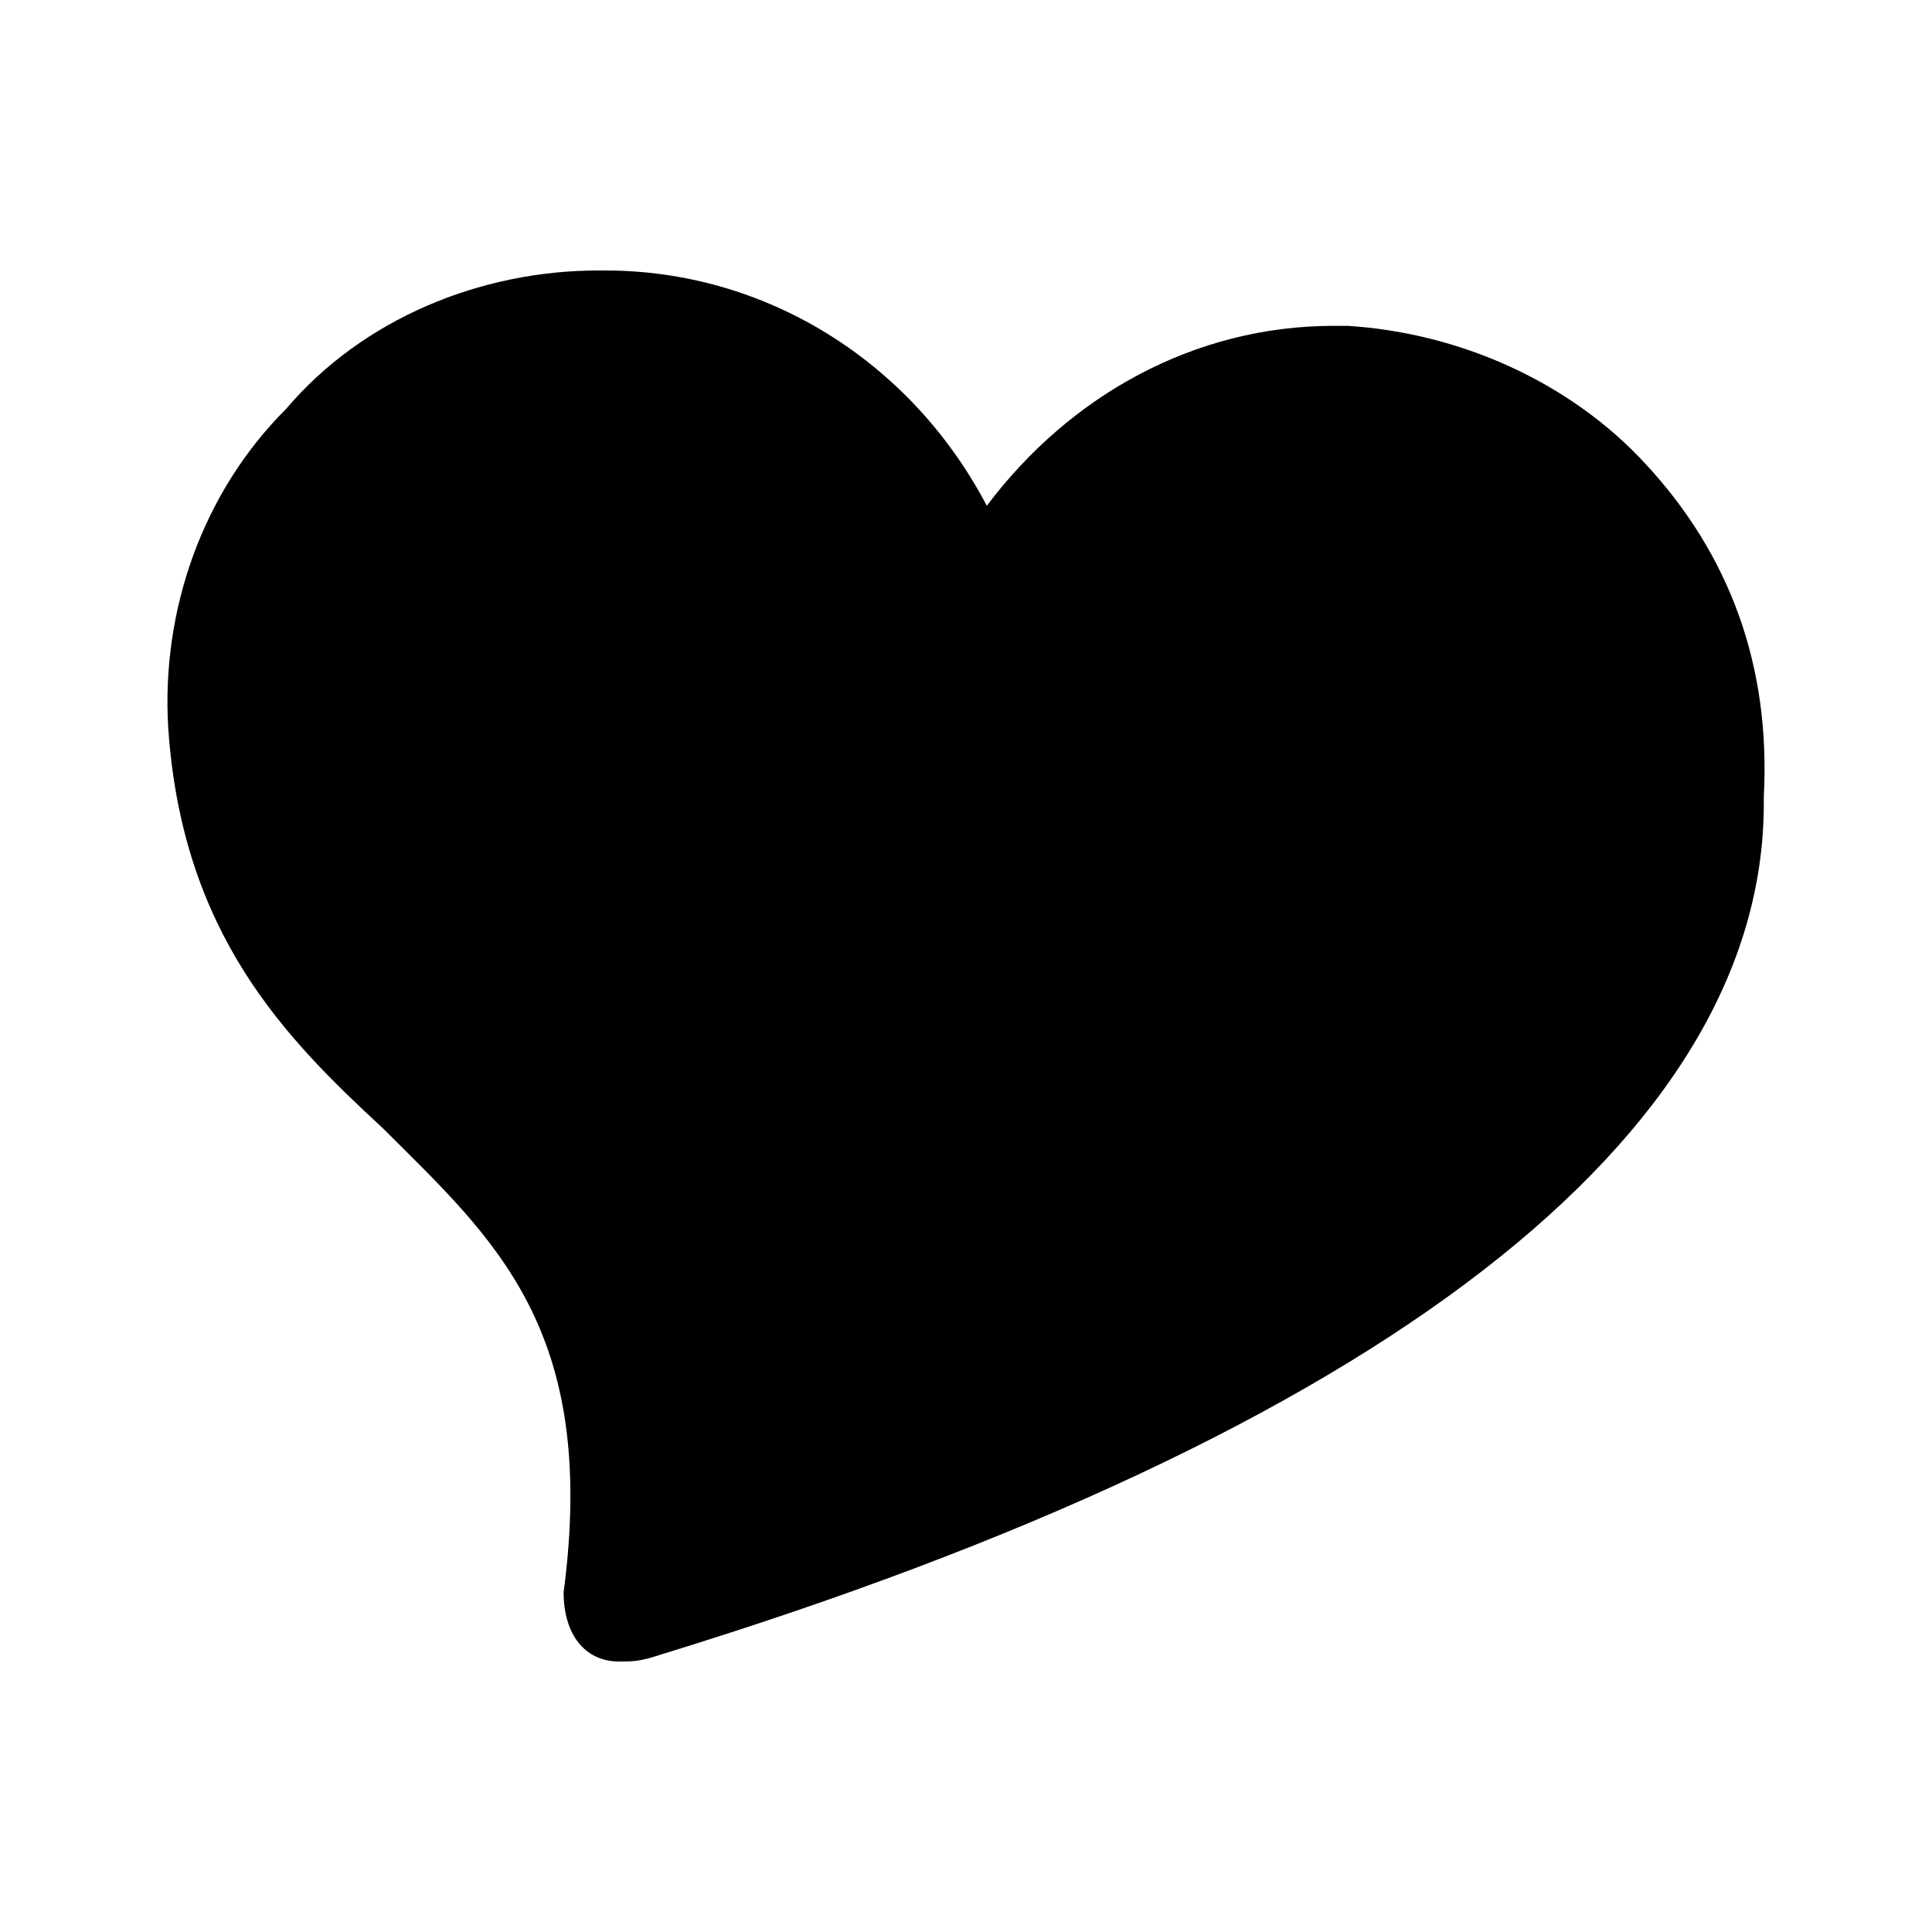 <svg width="300" height="300" viewBox="0 0 300 300" fill="none" xmlns="http://www.w3.org/2000/svg">
<path d="M255.571 72.09C243.721 59.194 226.485 51.672 209.249 50.597H207.094C185.549 50.597 166.159 61.343 153.232 78.537C141.382 55.97 118.76 42 93.983 42H92.906C74.592 42 56.279 49.522 44.429 63.492C31.502 76.388 25.039 94.657 26.116 112.925C28.27 145.164 44.429 161.284 59.511 175.254C76.747 192.448 92.906 206.418 87.519 247.254C87.519 253.701 90.751 258 96.137 258C98.292 258 99.369 258 102.601 256.925C214.635 222.537 273.884 176.328 273.884 124.746V123.672C274.961 103.254 268.498 86.06 255.571 72.09ZM96.137 251.552V246.179V251.552Z" fill="black"/>
</svg>
